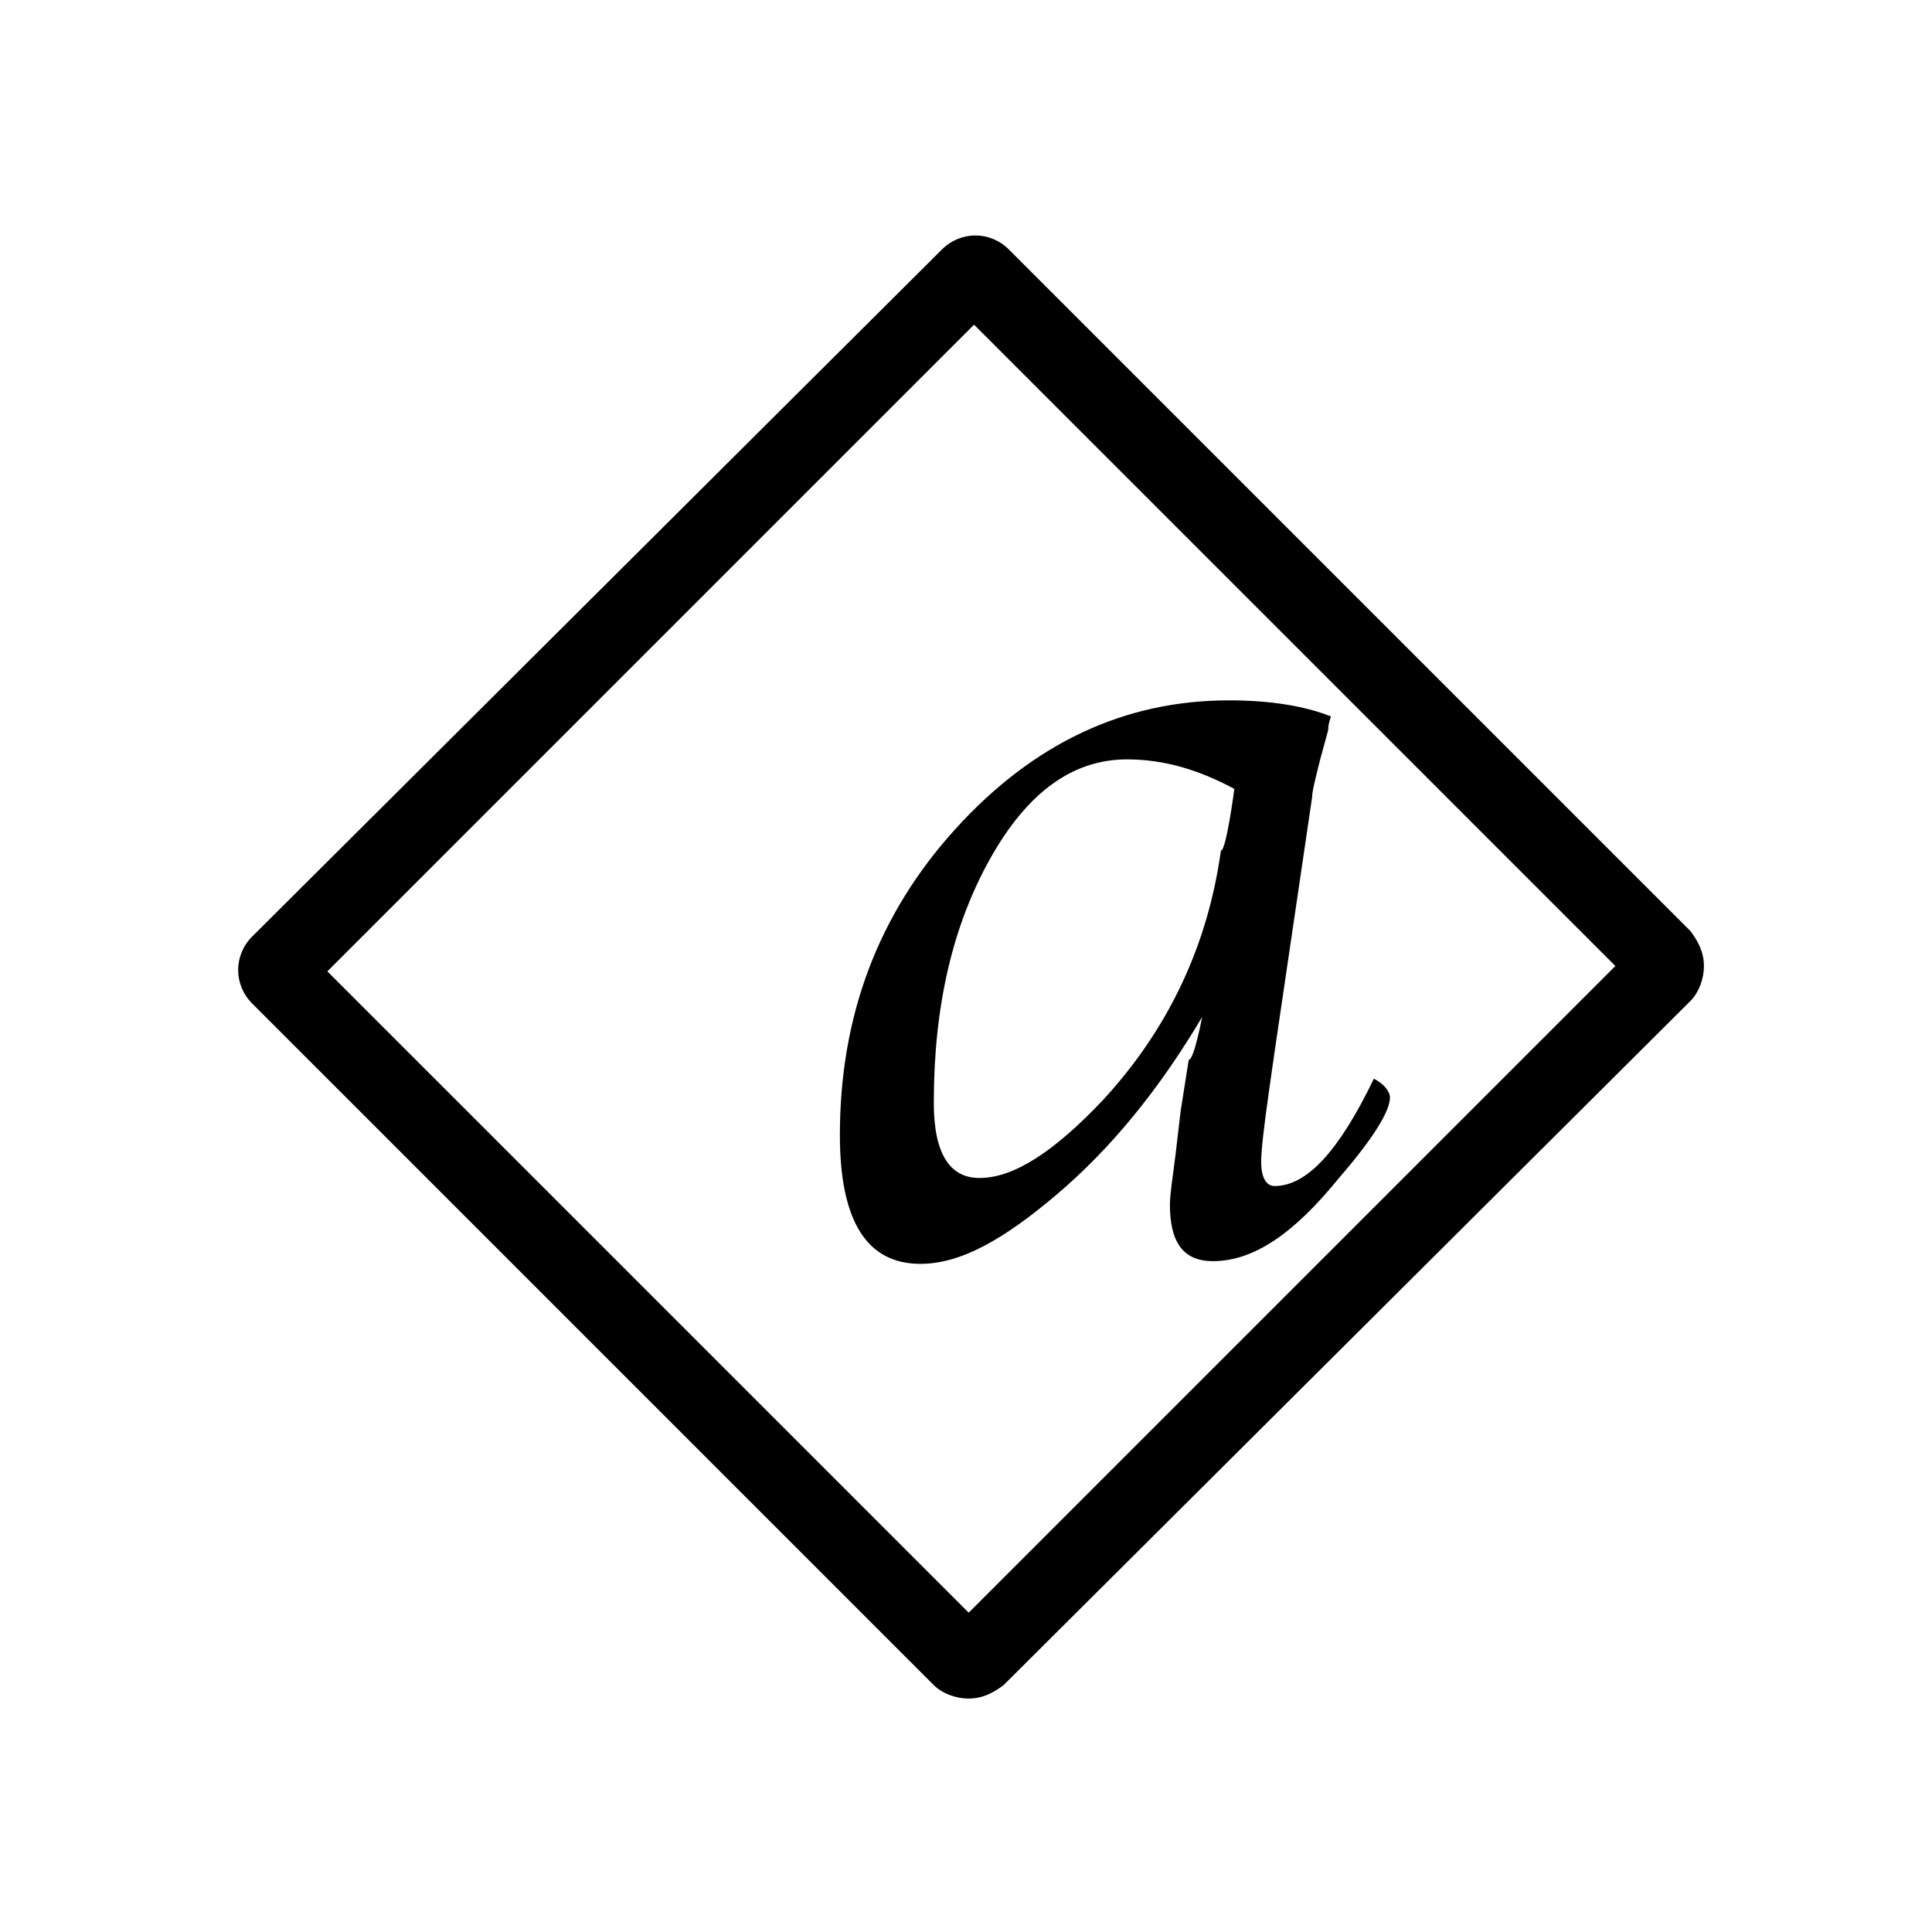 <?xml version="1.0" encoding="utf-8"?>
<!-- Generator: Adobe Illustrator 26.5.3, SVG Export Plug-In . SVG Version: 6.00 Build 0)  -->
<svg version="1.1" id="Layer_1" xmlns="http://www.w3.org/2000/svg" xmlns:xlink="http://www.w3.org/1999/xlink" x="0px" y="0px"
	 viewBox="0 0 72 72" style="enable-background:new 0 0 72 72;" xml:space="preserve">
<style type="text/css">
	.st0{fill-rule:evenodd;clip-rule:evenodd;}
	.st1{fill:none;}
</style>
<path class="st0" d="M63,34.7L37.6,9.3c-0.7-0.7-1.8-0.7-2.5,0L9.4,34.9c-0.7,0.7-0.7,1.8,0,2.5l25.4,25.4c0.3,0.3,0.8,0.5,1.3,0.5
	s0.9-0.2,1.3-0.5L63,37.3c0.3-0.3,0.5-0.8,0.5-1.3S63.3,35.1,63,34.7z M36.1,60.1L12.2,36.2l24.1-24.1L60.2,36L36.1,60.1L36.1,60.1z
	"/>
<rect x="0.4" y="0.4" class="st1" width="71.3" height="71.3"/>
<path d="M44.8,37.9c-1.6,2.7-3.4,4.9-5.4,6.6c-2,1.7-3.6,2.6-5.1,2.6c-2,0-3-1.6-3-4.8c0-4.4,1.4-8.2,4.3-11.4
	c2.9-3.2,6.3-4.8,10.2-4.8c1.5,0,2.8,0.2,3.8,0.6c-0.1,0.3-0.1,0.4-0.1,0.5l-0.3,1.1c-0.2,0.8-0.3,1.2-0.3,1.4l-1.4,9.5l-0.2,1.4
	c-0.2,1.4-0.3,2.3-0.3,2.7c0,0.6,0.2,0.9,0.5,0.9c1.2,0,2.4-1.3,3.7-4c0.4,0.2,0.6,0.5,0.6,0.7c0,0.5-0.6,1.5-1.9,3
	c-1.7,2.1-3.2,3.1-4.7,3.1c-1.1,0-1.6-0.7-1.6-2.1c0-0.4,0.1-1,0.2-1.8l0.2-1.7l0.3-1.9C44.5,39.5,44.8,37.9,44.8,37.9z M46,29.4
	c-1.3-0.7-2.6-1.1-4-1.1c-2,0-3.7,1.2-5.1,3.7s-2.1,5.5-2.1,9.1c0,1.9,0.6,2.8,1.7,2.8c1.3,0,2.8-1,4.6-2.9c2.4-2.6,3.9-5.7,4.4-9.3
	C45.7,31.7,46,29.4,46,29.4z"/>
</svg>
